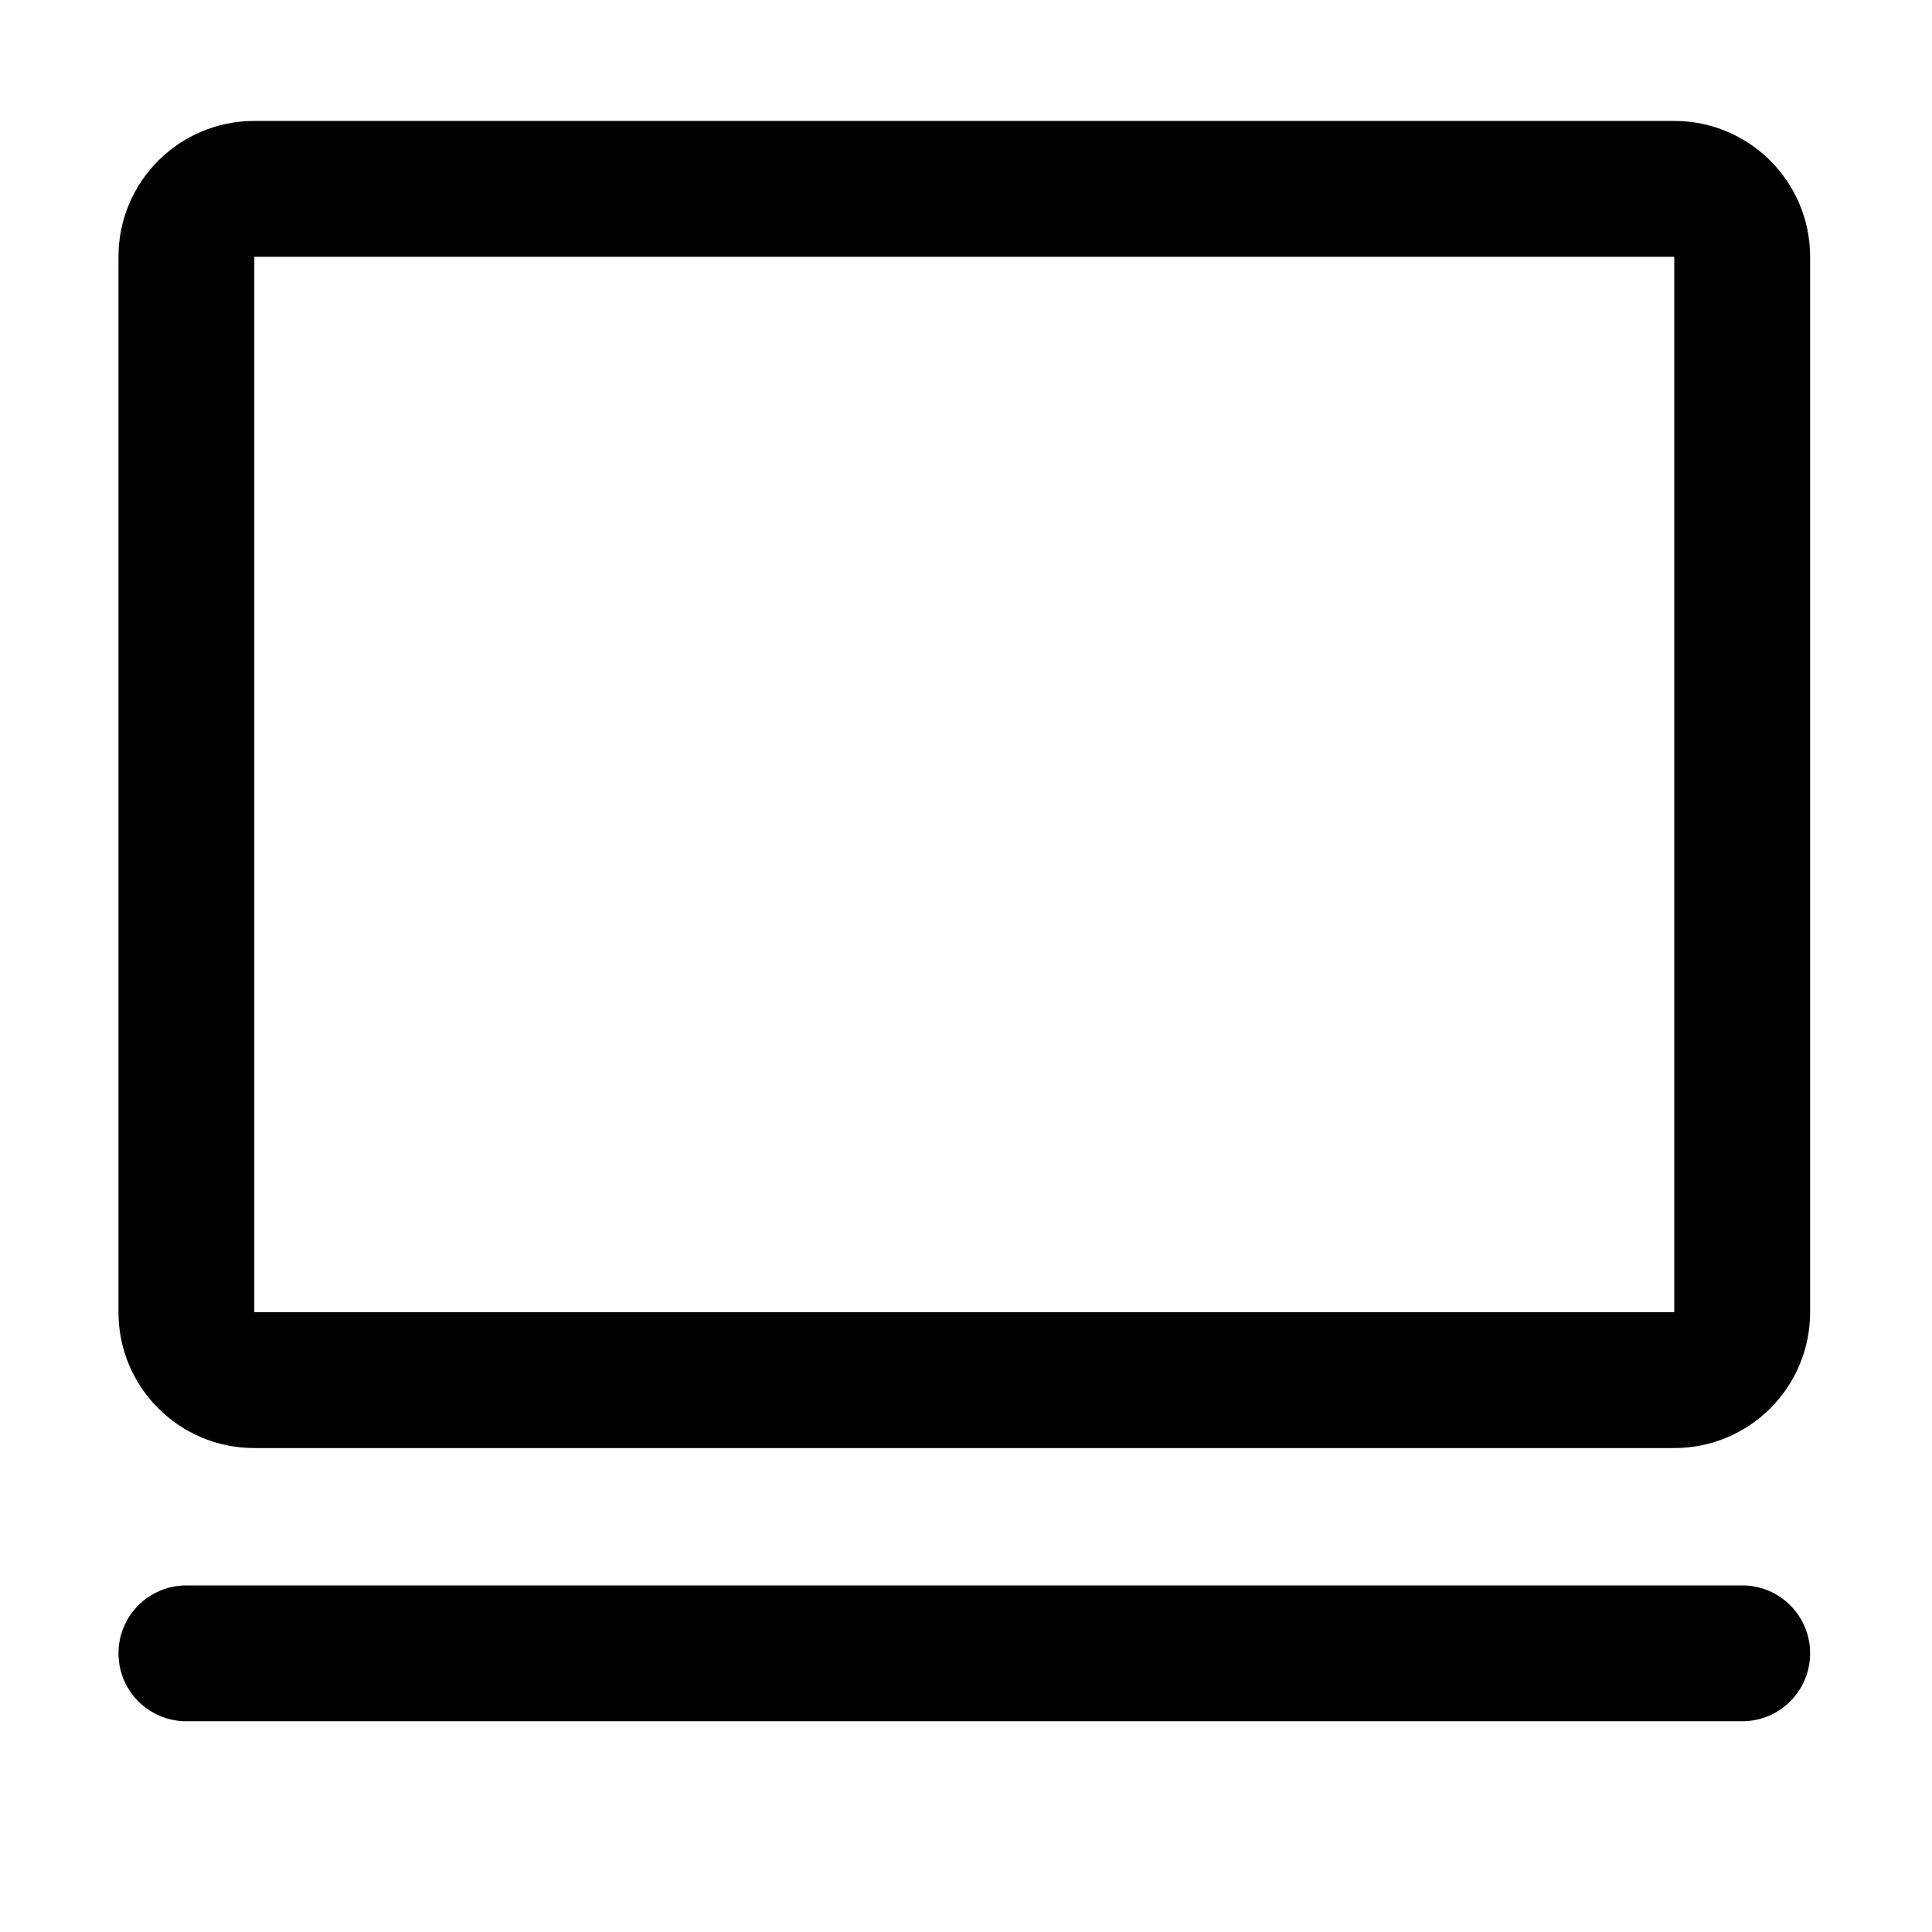 <?xml version="1.0" encoding="utf-8"?>

<svg id="laptop" viewBox="0 0 1024 1024">
  <path d="M887.4 136.1 887.4 136.1C887.4 136.1 887.4 136.1 887.4 136.1l0 559.4c0 0 0 0 0 0L134.8 695.5c0 0 0 0 0 0L134.8 136.1c0 0 0 0 0 0L887.4 136.1M887.4 64.1 134.8 64.1c-39.8 0-72 32.2-72 72l0 559.4c0 39.8 32.2 72 72 72l752.6 0c39.8 0 72-32.2 72-72L959.4 136.1C959.4 96.3 927.1 64.1 887.4 64.1L887.4 64.1z"></path>
  <path d="M923.4 912.3 98.8 912.3c-19.9 0-36-16.1-36-36l0 0c0-19.9 16.1-36 36-36l824.6 0c19.9 0 36 16.1 36 36l0 0C959.4 896.2 943.3 912.3 923.4 912.3z"></path>
</svg>